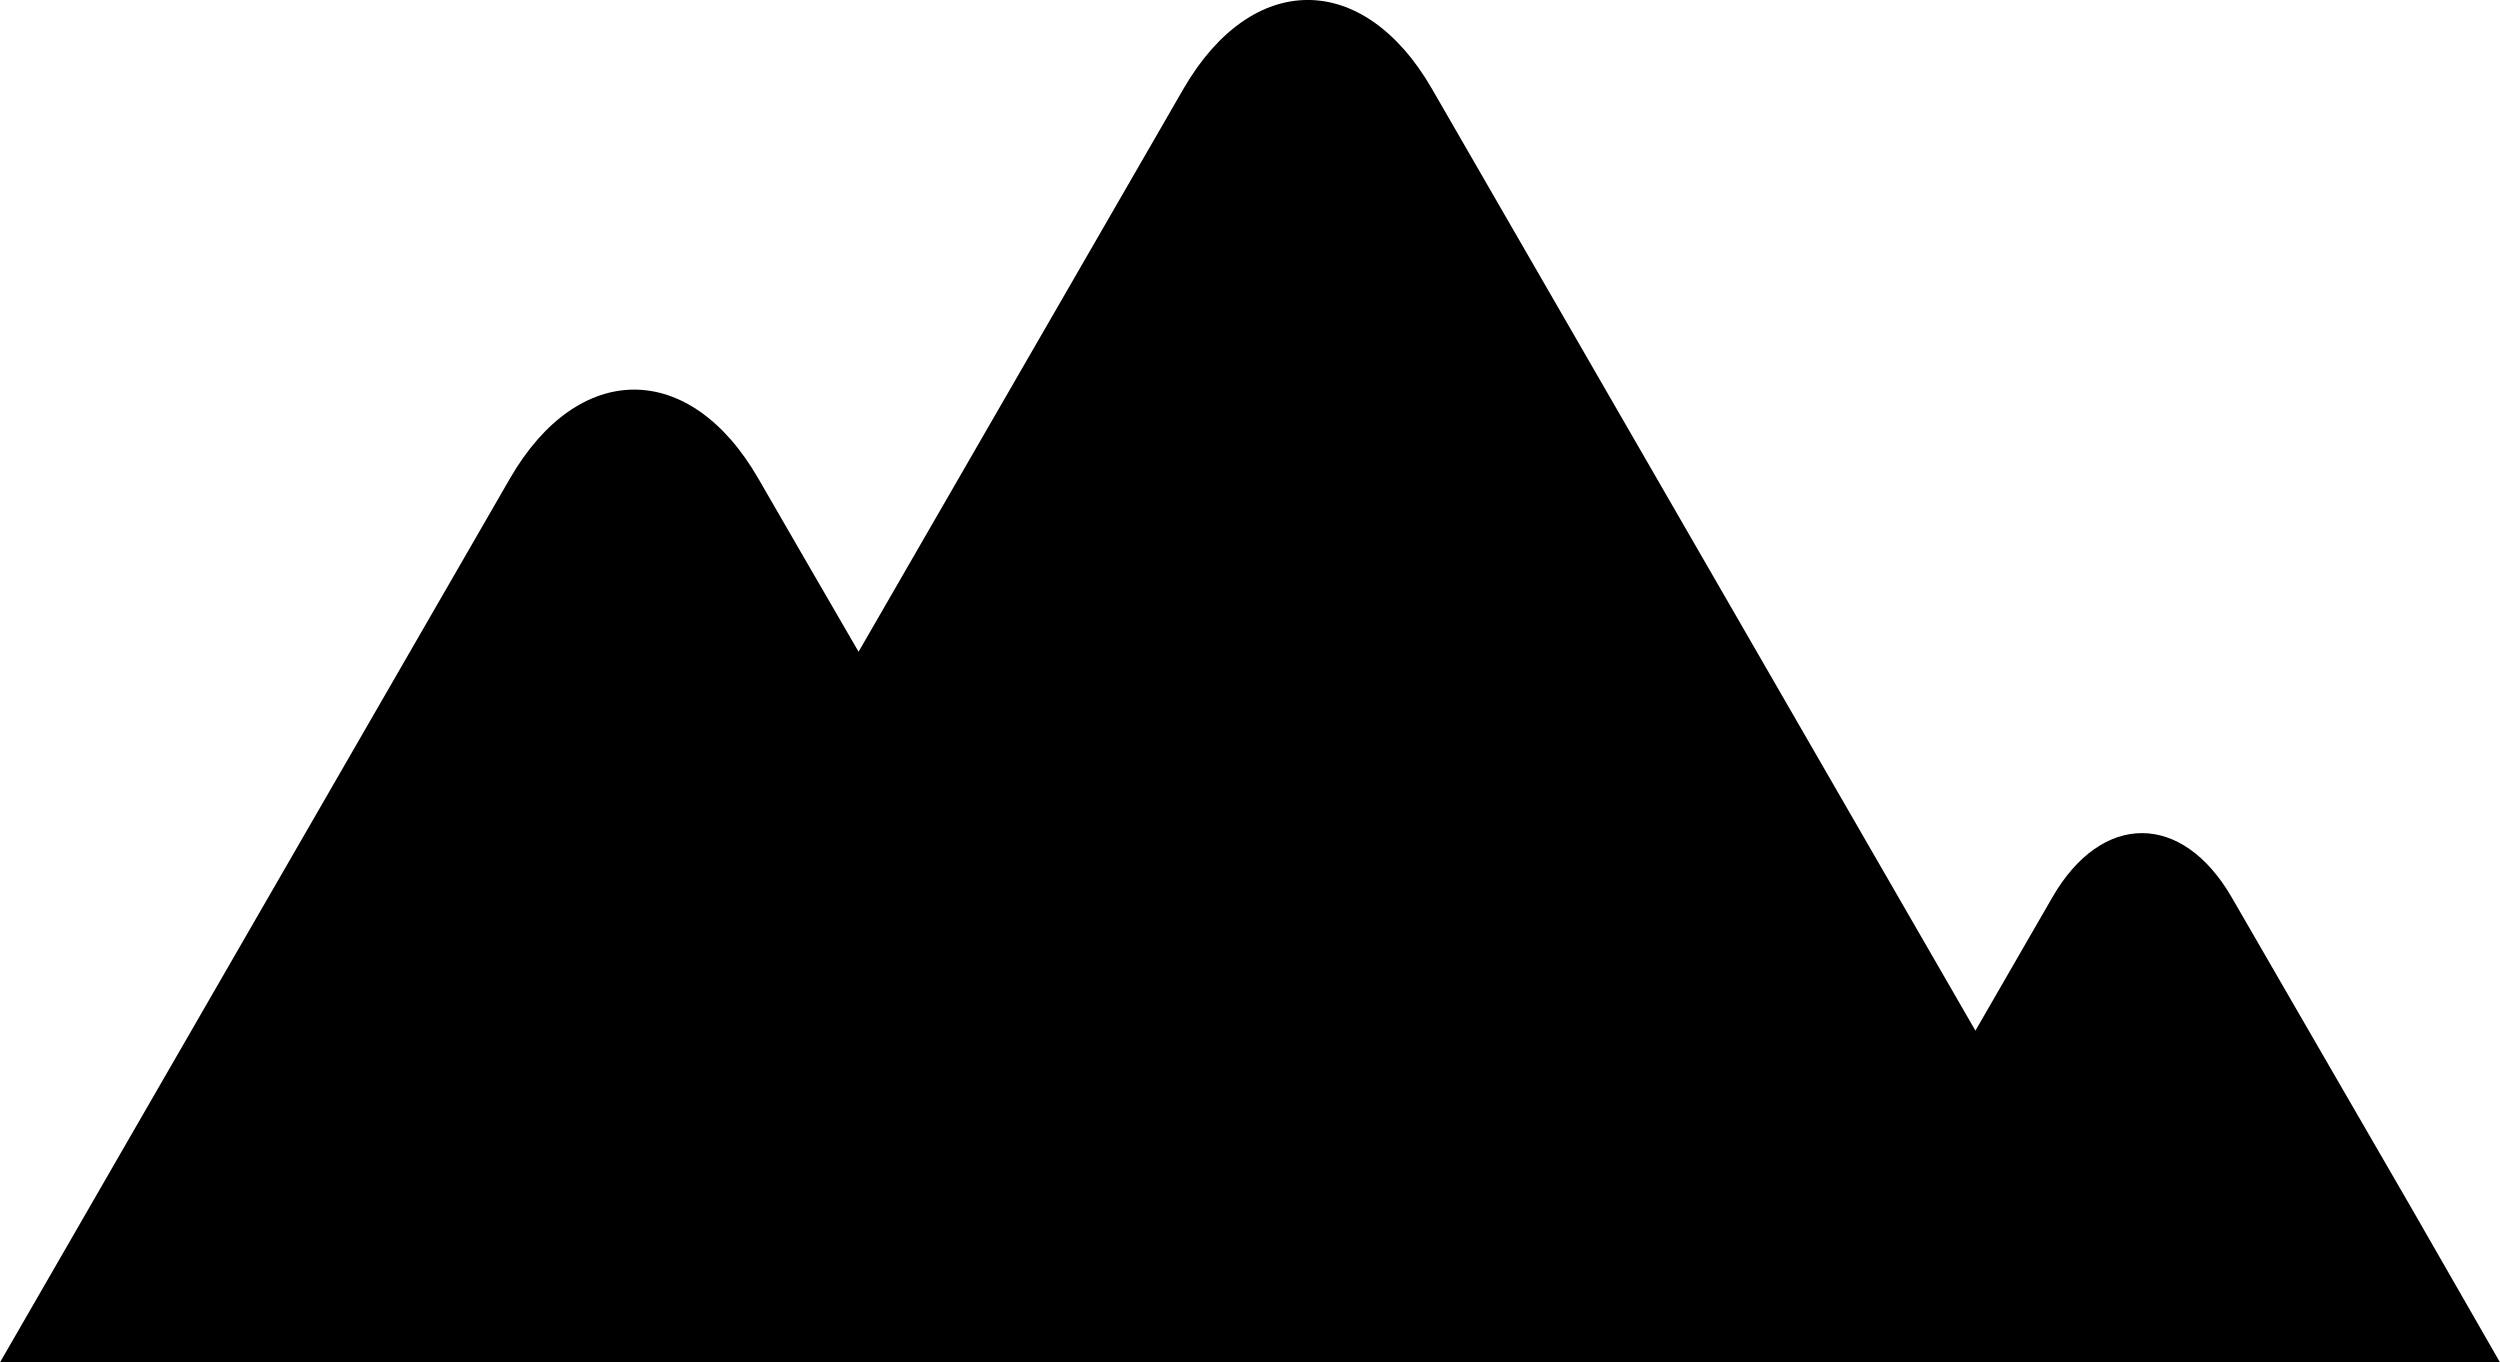 <svg xmlns="http://www.w3.org/2000/svg" xmlns:xlink="http://www.w3.org/1999/xlink" version="1.1" id="Layer_1" x="0px" y="0px" width="100px" height="54.495px" viewBox="0 0 100 54.495" enable-background="new 0 0 100 54.495" xml:space="preserve">
<path d="M100,54.495H0l4.961-8.601l15.443-26.764c2.734-4.727,7.194-4.727,9.922,0c0,0,3.587,6.211,4.017,6.94  c2.051-3.555,13.001-22.526,13.001-22.526c2.741-4.727,7.194-4.727,9.929,0l21.744,37.682c1.12-1.946,2.227-3.86,3.08-5.338  c1.973-3.418,5.188-3.418,7.168,0c1.973,3.411,5.195,8.99,7.174,12.402L100,54.495z"/>
</svg>